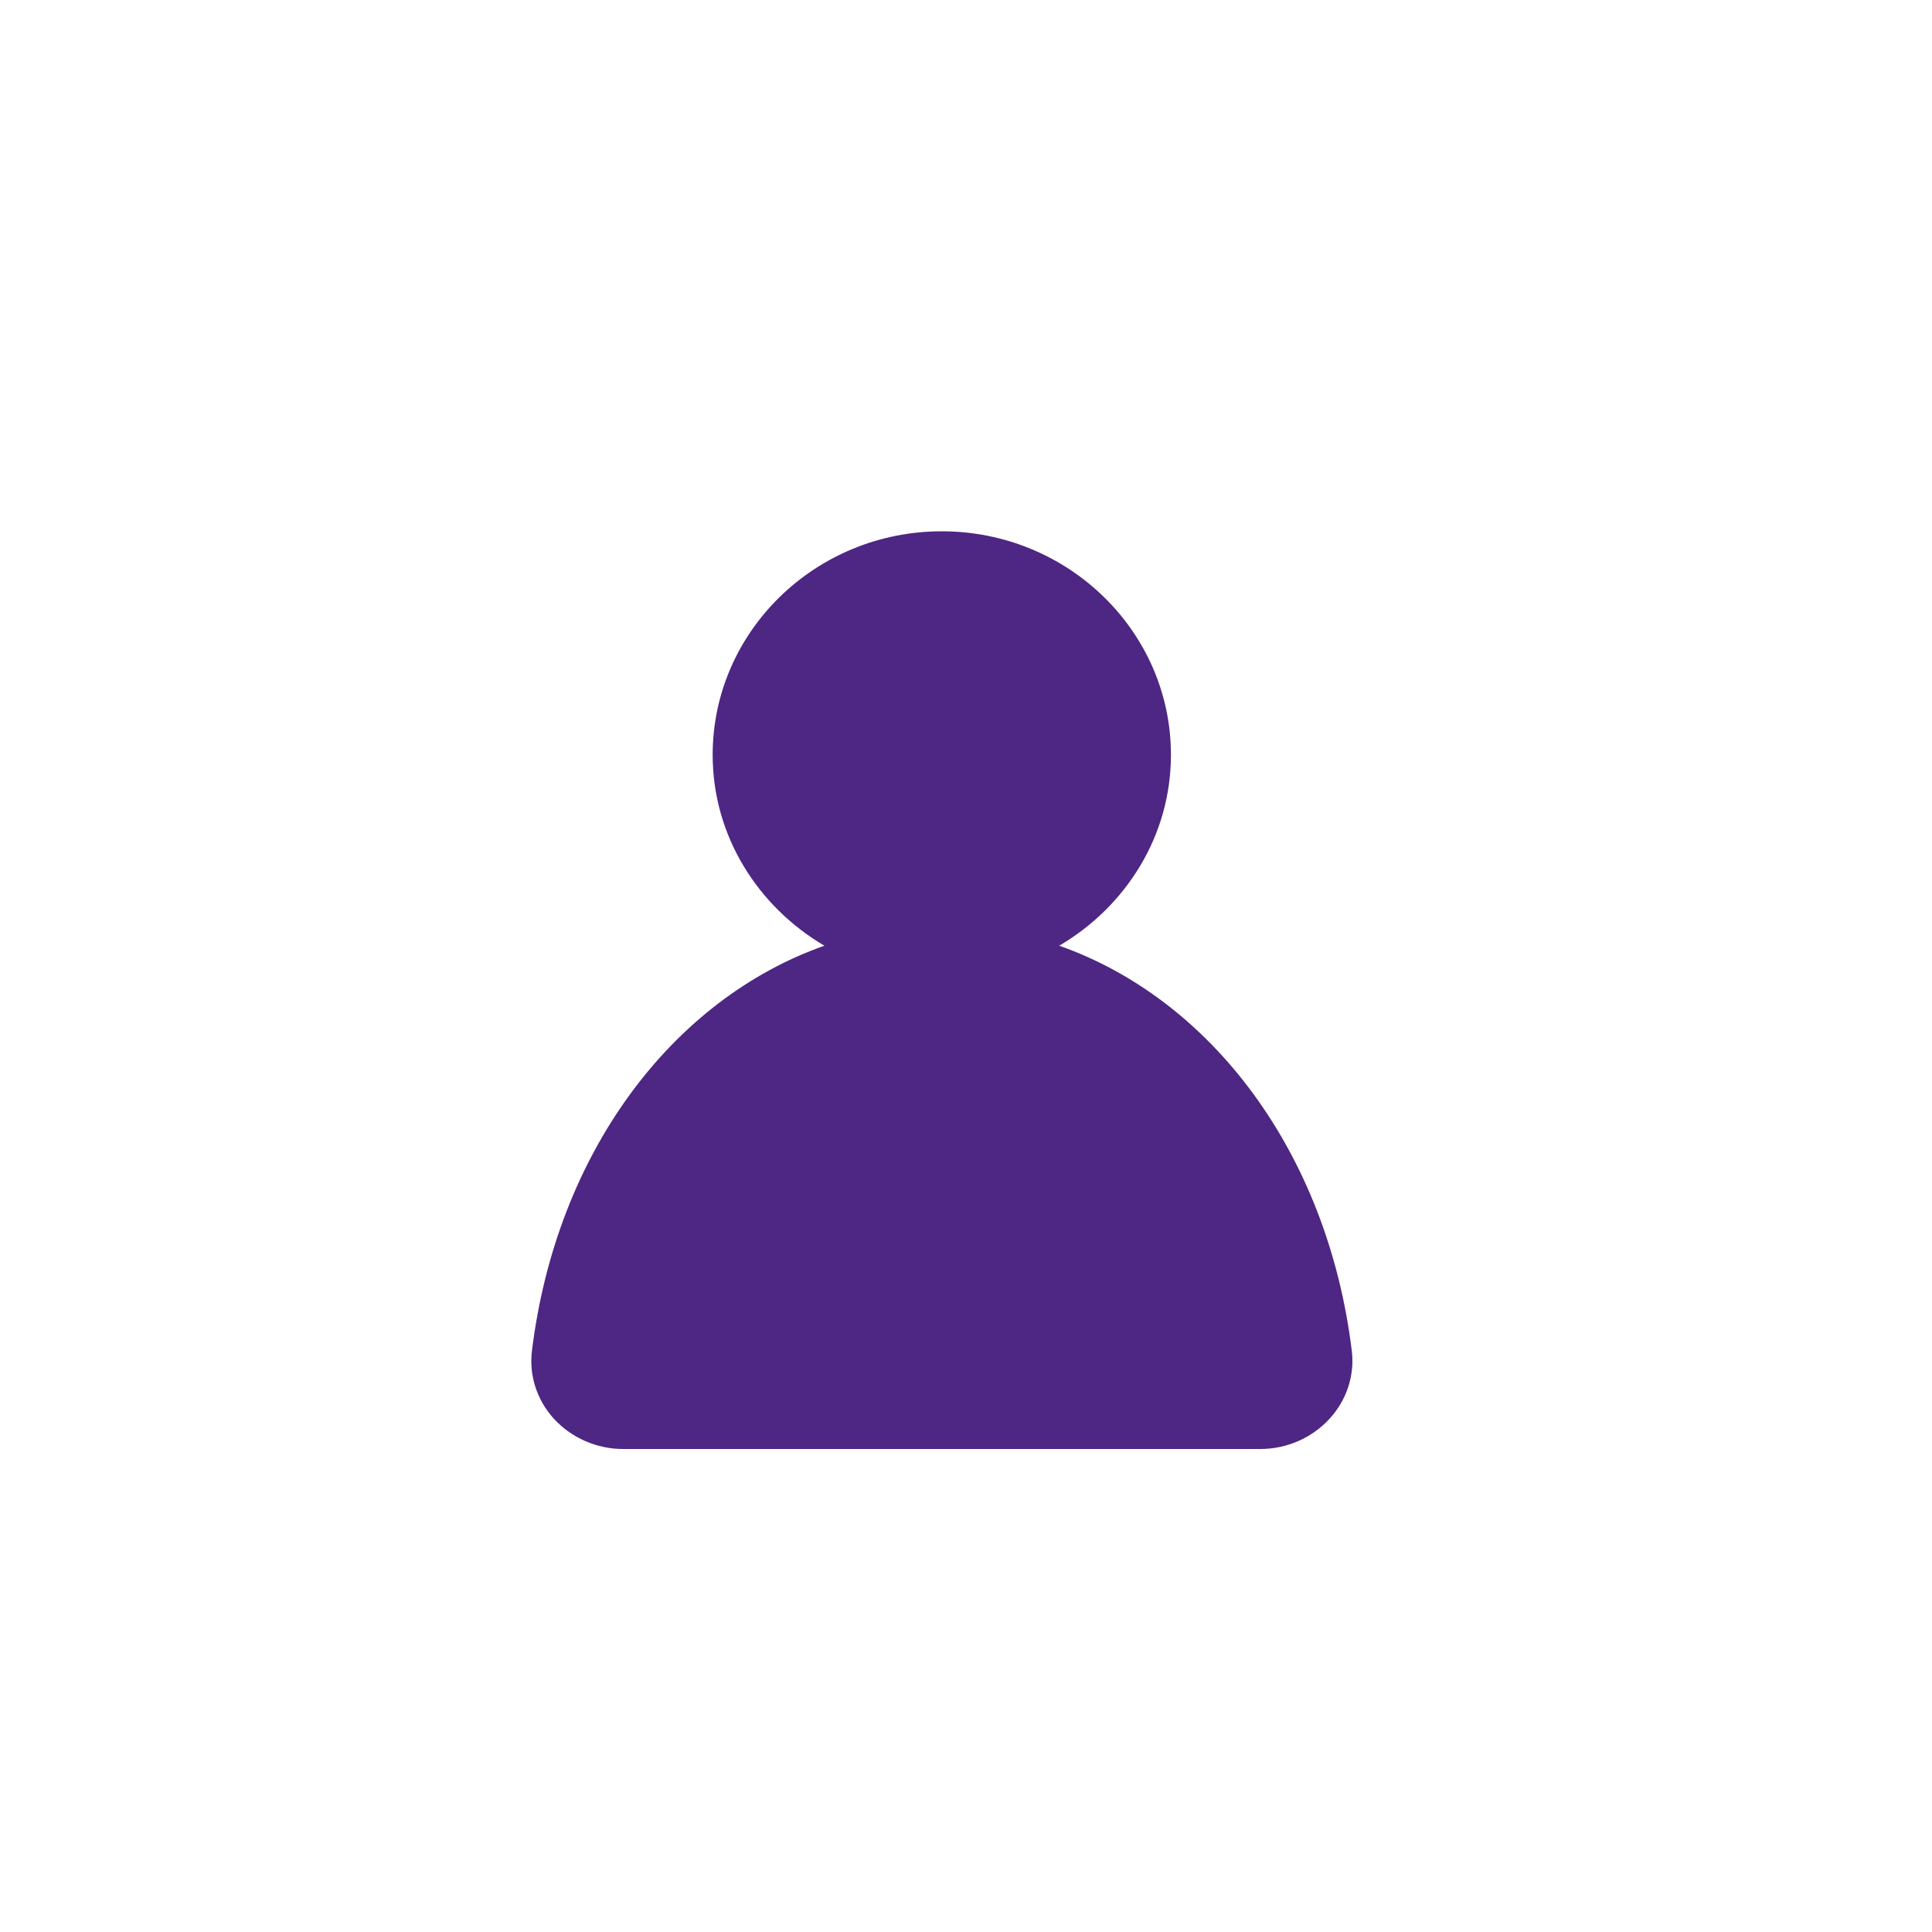 <?xml version="1.0" encoding="UTF-8"?>
<svg width="40px" height="40px" viewBox="0 0 40 40" version="1.1" xmlns="http://www.w3.org/2000/svg" xmlns:xlink="http://www.w3.org/1999/xlink">
    <!-- Generator: Sketch 50.2 (55047) - http://www.bohemiancoding.com/sketch -->
    <title>footer Dashboard Copy 2</title>
    <desc>Created with Sketch.</desc>
    <defs></defs>
    <g id="footer-Dashboard-Copy-2" stroke="none" stroke-width="1" fill="none" fill-rule="evenodd">
        <g id="Group-27" transform="translate(11, 11)" fill="#4E2683">
            <path d="M10.93,8.58 C12.312,7.768 13.243,6.306 13.243,4.628 C13.243,2.077 11.116,0 8.498,0 C5.882,0 3.755,2.077 3.755,4.628 C3.755,6.306 4.689,7.768 6.068,8.58 C2.925,9.686 0.515,12.859 0.013,16.972 C-0.049,17.476 0.116,17.986 0.465,18.371 C0.83,18.769 1.353,19 1.899,19 L15.095,19 C15.643,19 16.167,18.769 16.529,18.371 C16.882,17.986 17.048,17.476 16.988,16.972 C16.486,12.859 14.074,9.686 10.93,8.58" id="Fill-25"></path>
        </g>
    </g>
</svg>